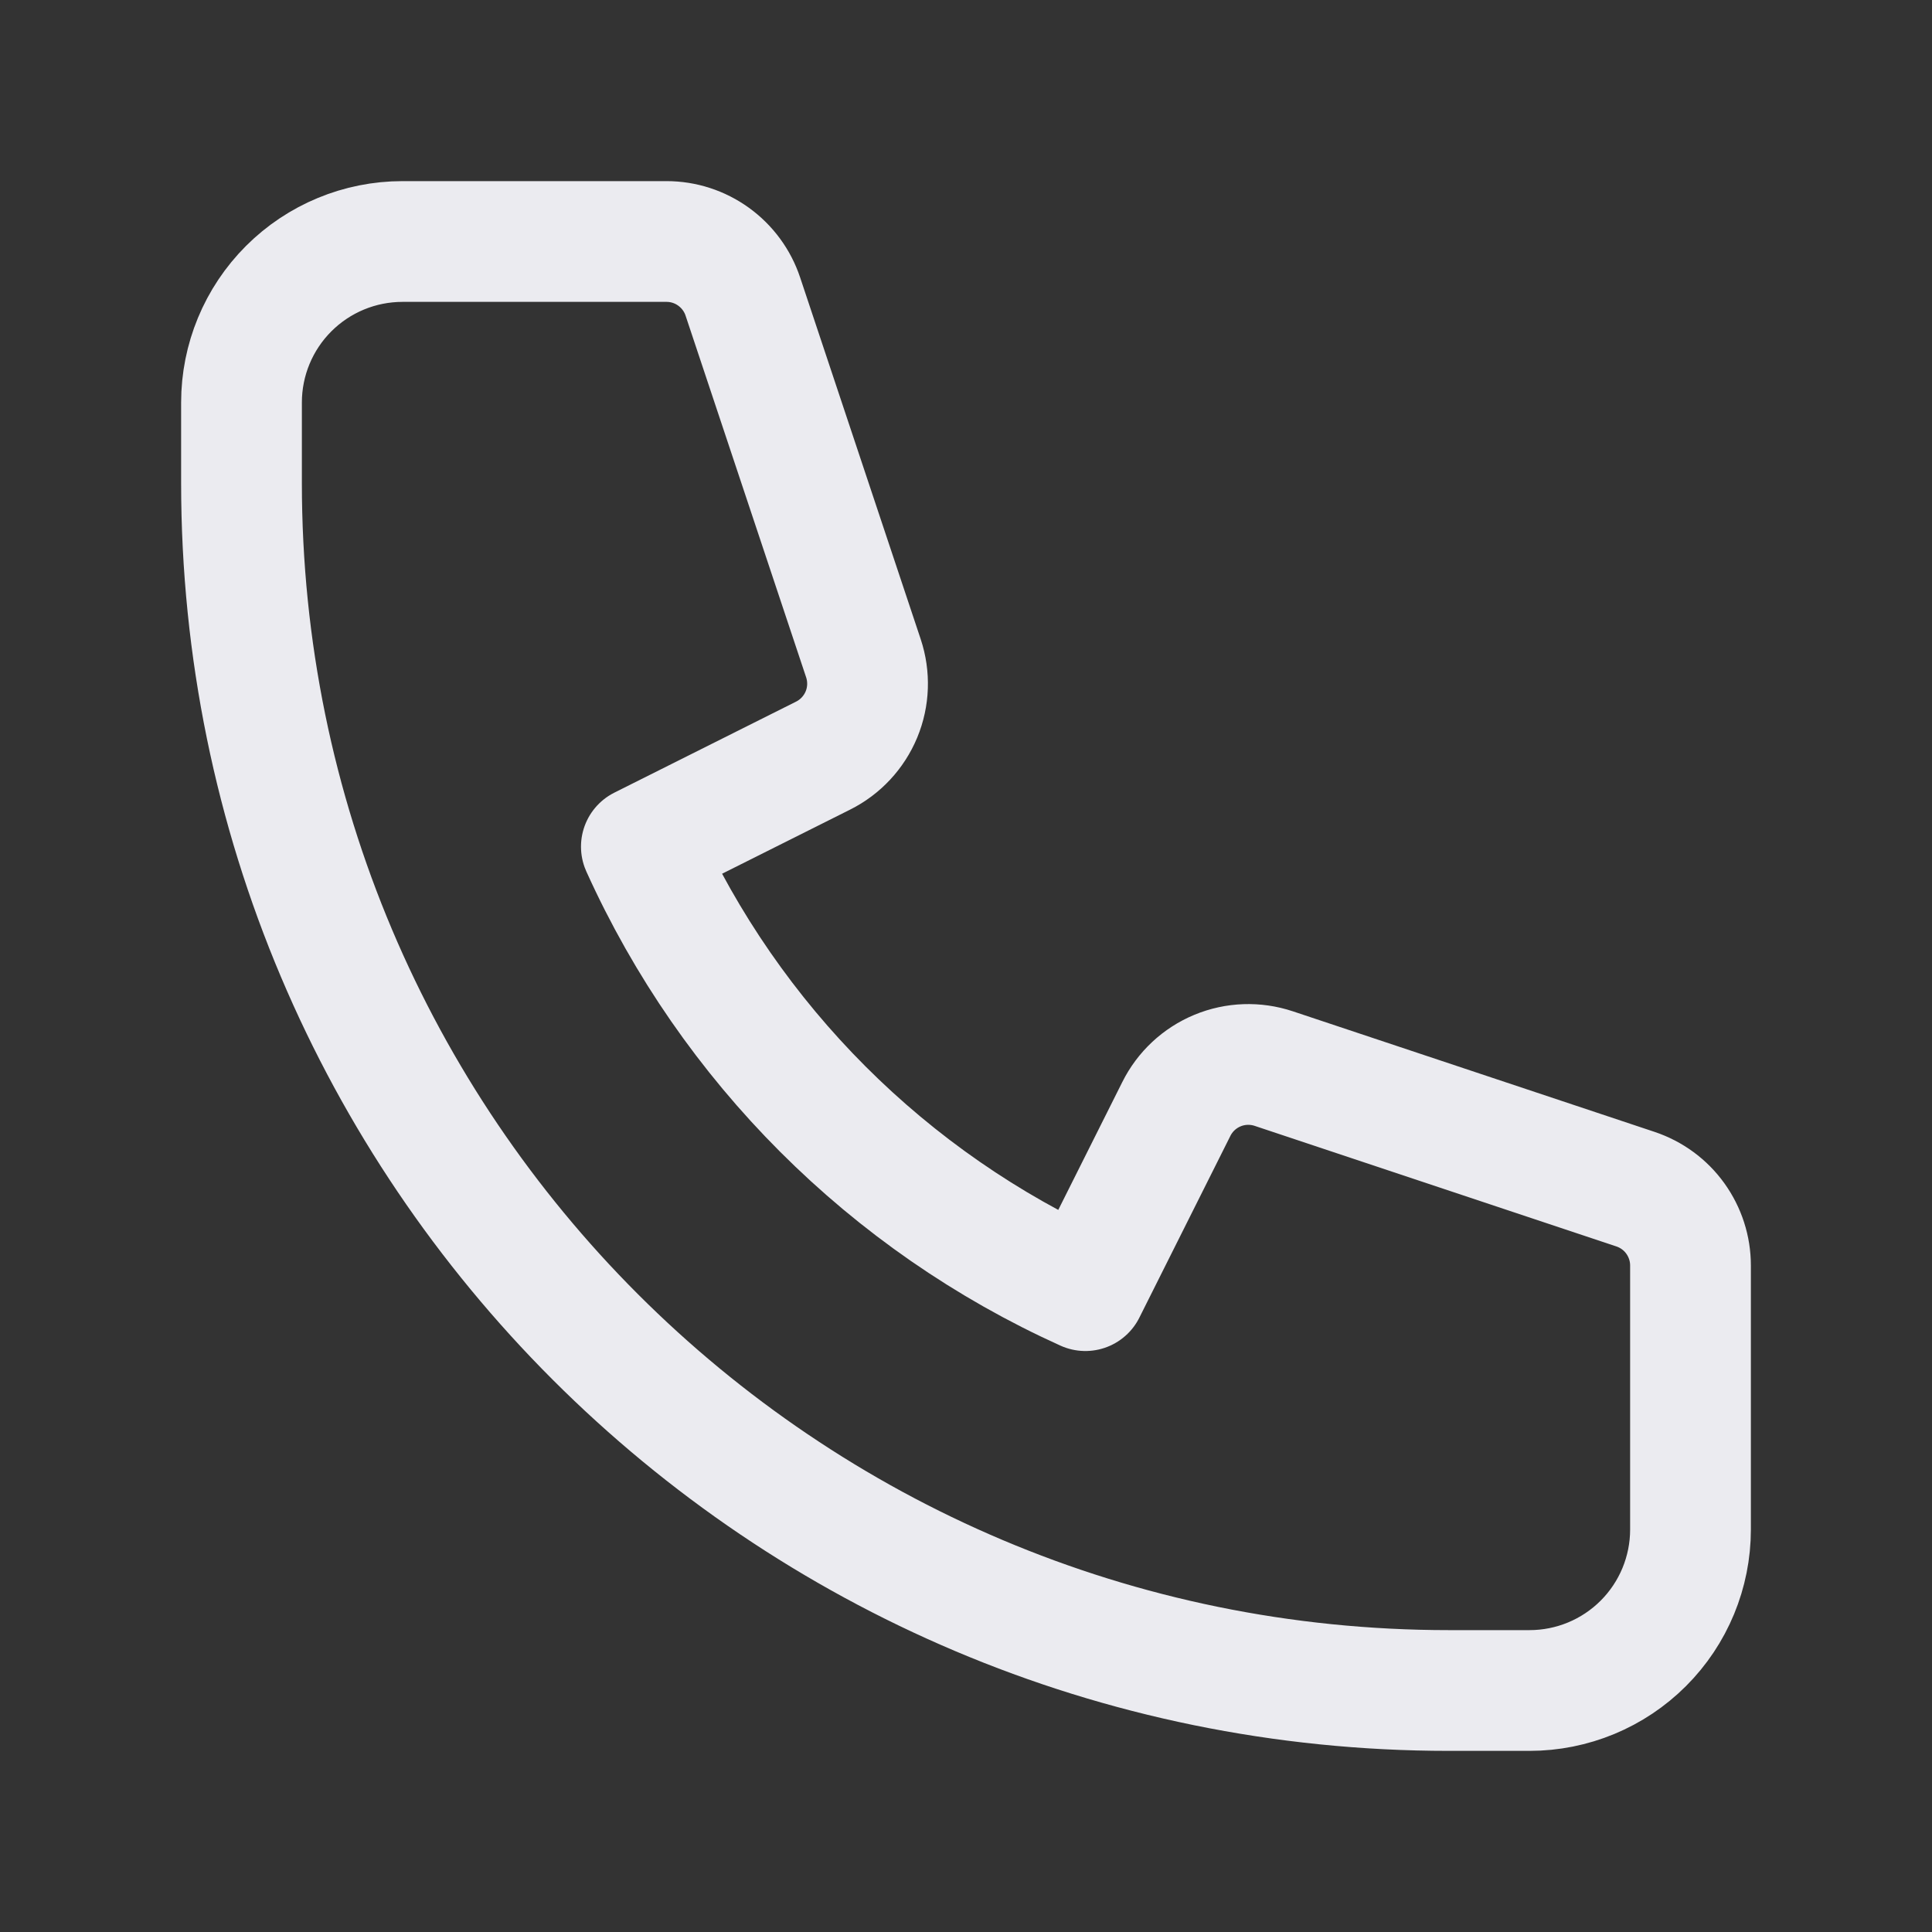 <svg width="32" height="32" viewBox="0 0 32 32" fill="none" xmlns="http://www.w3.org/2000/svg">
<rect x="0" y="0" width="32" height="32" fill="#333333" stroke="none"/>
<path d="M4.781 4.781C4.281 5.281 4 5.959 4 6.667V8C4 19.045 12.955 28 24 28H25.333C26.041 28 26.719 27.719 27.219 27.219C27.719 26.719 28 26.041 28 25.333V20.961C28 20.681 27.912 20.409 27.748 20.181C27.585 19.954 27.354 19.785 27.088 19.696L21.097 17.699C20.793 17.598 20.462 17.609 20.166 17.732C19.869 17.855 19.627 18.081 19.484 18.368L17.977 21.377C14.713 19.902 12.098 17.287 10.623 14.023L13.632 12.516C13.919 12.373 14.145 12.13 14.268 11.834C14.391 11.538 14.402 11.207 14.301 10.903L12.304 4.912C12.216 4.647 12.046 4.416 11.819 4.252C11.592 4.088 11.32 4 11.04 4H6.667C5.959 4 5.281 4.281 4.781 4.781Z" stroke="#EBEBF0" stroke-width="2" stroke-linecap="round" stroke-linejoin="round"/>
</svg>

